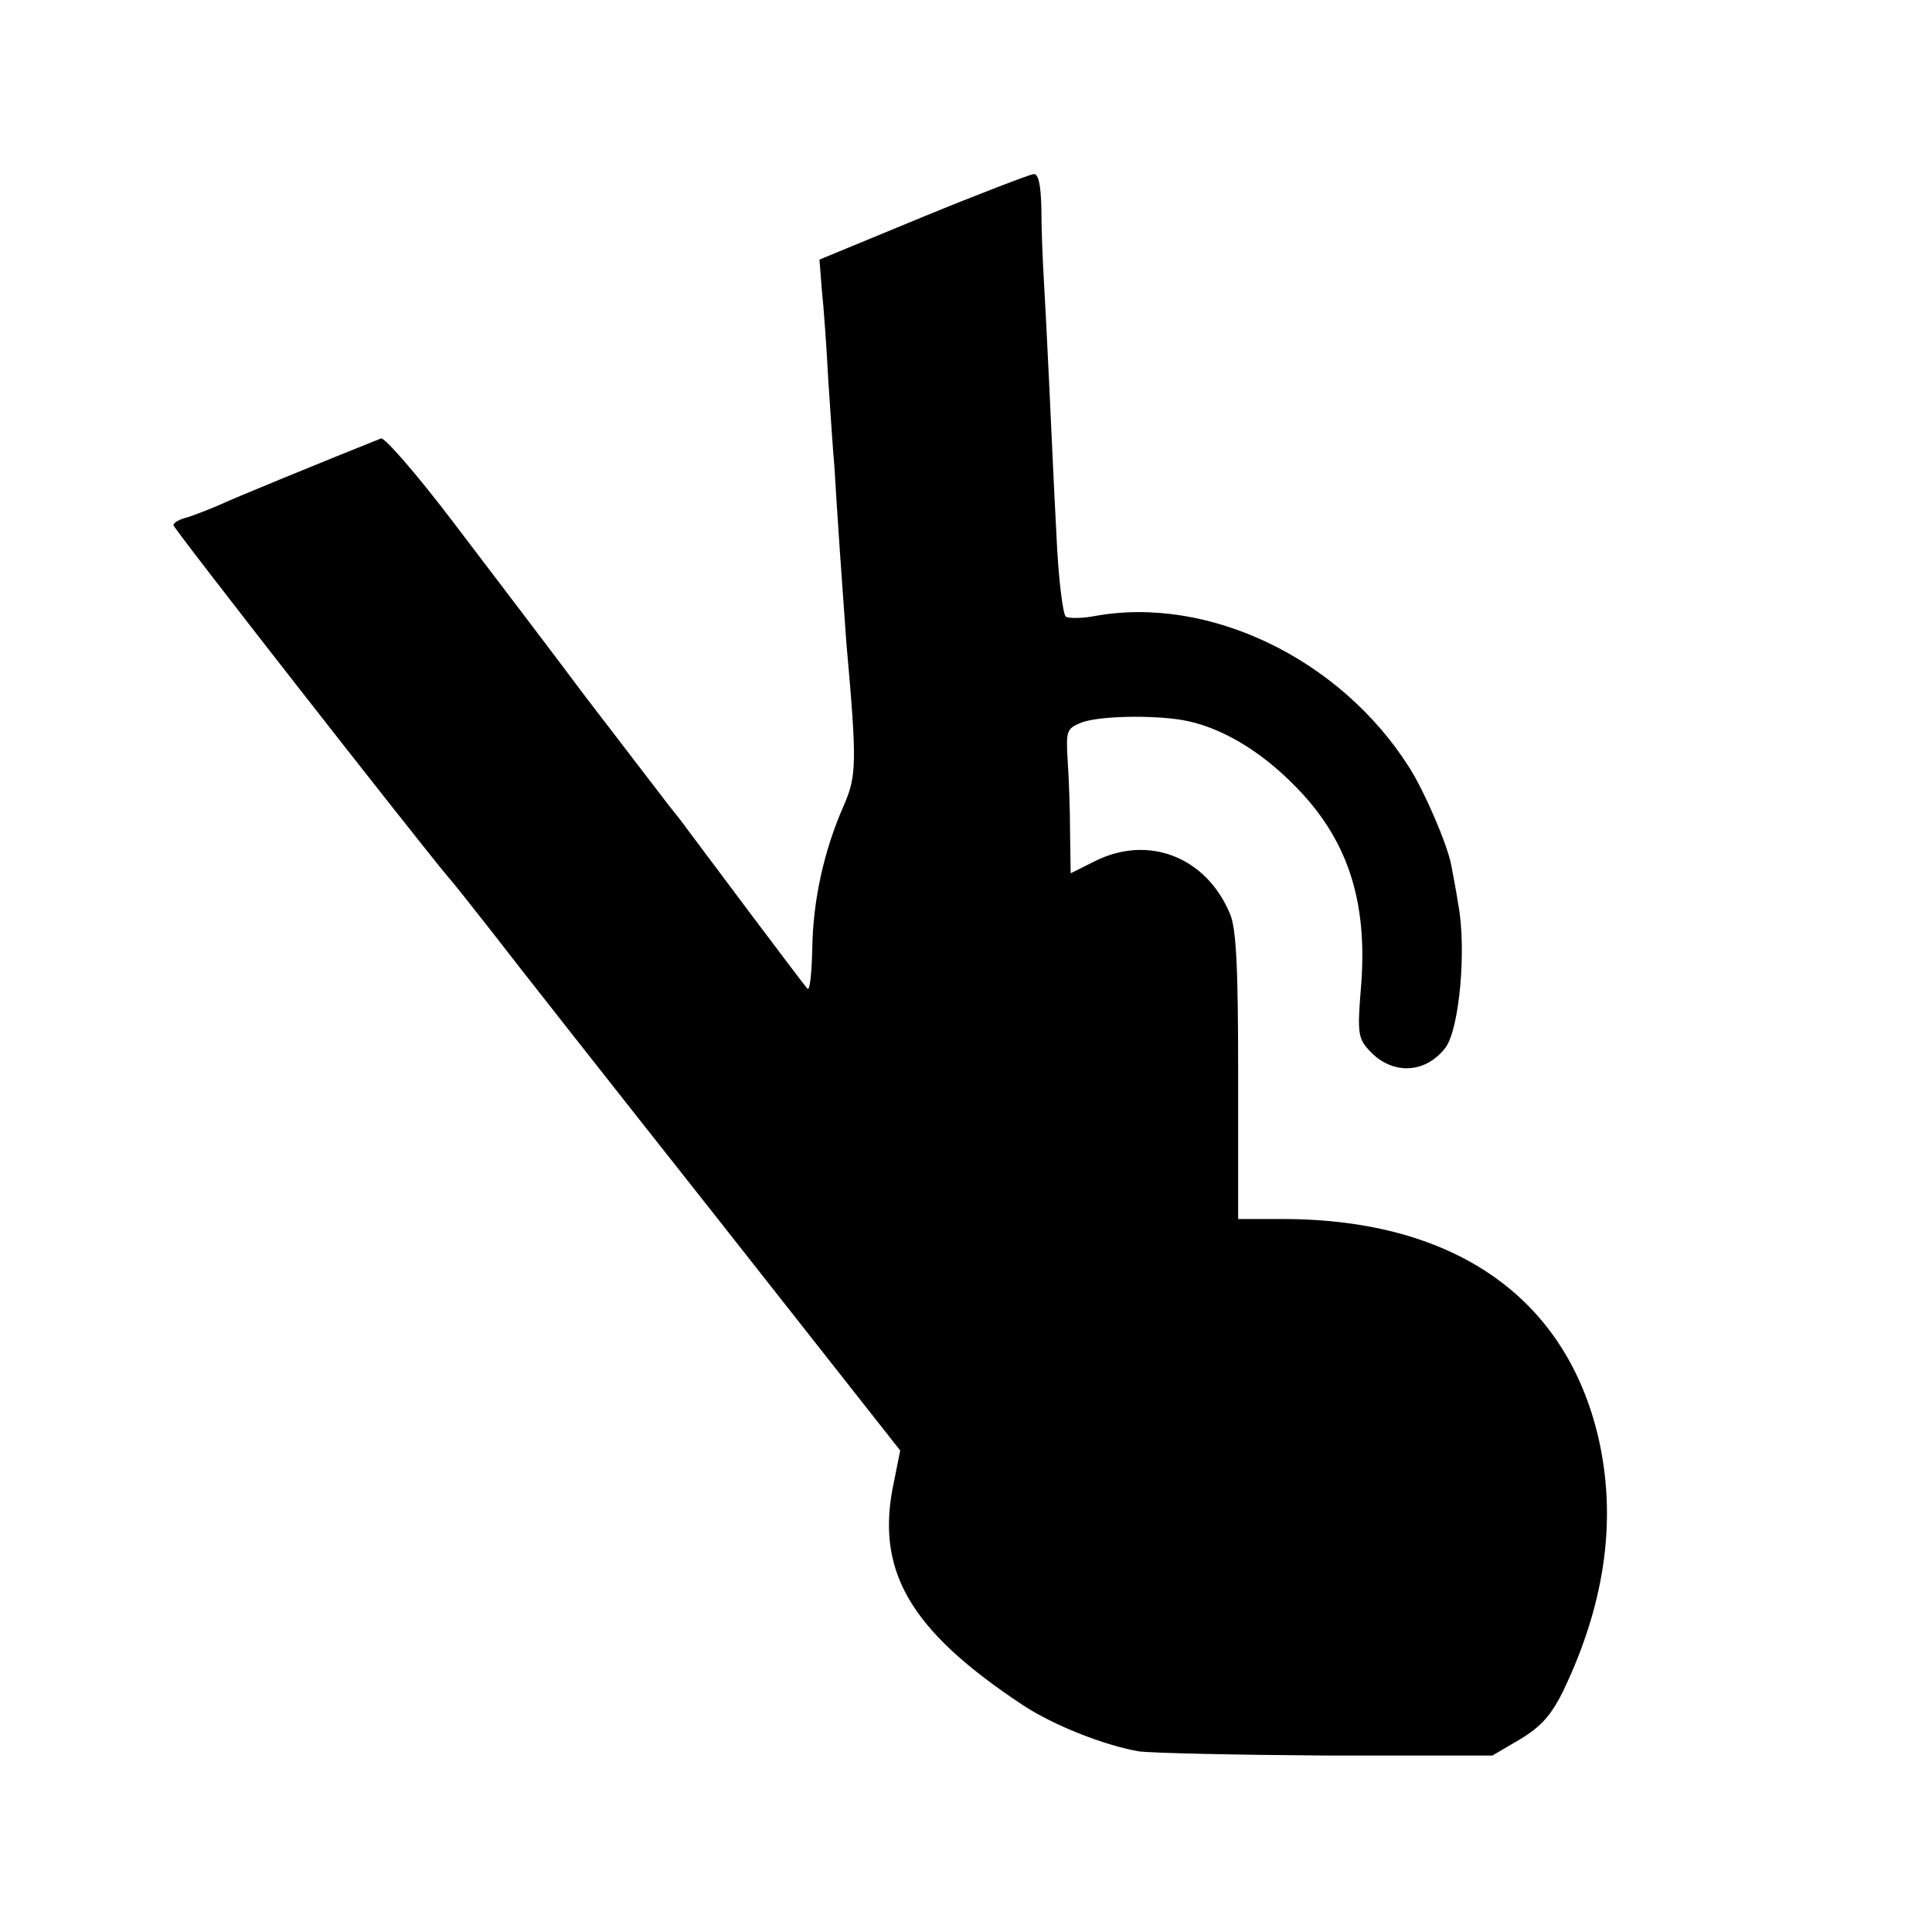 <?xml version="1.0" standalone="no"?>
<!DOCTYPE svg PUBLIC "-//W3C//DTD SVG 20010904//EN"
 "http://www.w3.org/TR/2001/REC-SVG-20010904/DTD/svg10.dtd">
<svg version="1.0" xmlns="http://www.w3.org/2000/svg"
 width="323pt" height="323pt" viewBox="0 0 323 323"
 preserveAspectRatio="xMidYMid meet">
<g transform="translate(0,323) scale(0.1,-0.1)"
fill="#000000" stroke="none">
<path d="M1542 2867 l-172 -71 4 -51 c3 -27 8 -97 11 -155 4 -58 8 -121 10
-140 1 -19 5 -82 9 -140 4 -58 9 -127 11 -155 18 -201 17 -222 -4 -271 -33
-74 -52 -159 -53 -240 -1 -41 -4 -71 -8 -67 -6 6 -173 229 -202 268 -4 6 -18
24 -31 40 -13 17 -75 98 -138 180 -62 83 -162 214 -222 293 -60 79 -114 141
-120 139 -100 -40 -249 -101 -272 -112 -16 -7 -40 -16 -52 -20 -13 -3 -23 -9
-23 -13 0 -6 404 -522 459 -588 10 -11 42 -52 72 -90 29 -38 195 -249 369
-469 l315 -400 -10 -50 c-33 -149 24 -249 214 -375 51 -34 137 -68 195 -78 23
-3 165 -6 316 -7 l275 0 46 27 c35 21 52 40 72 80 69 144 89 280 62 412 -51
243 -240 378 -531 378 l-74 0 0 239 c0 181 -3 248 -14 272 -40 95 -137 132
-226 87 l-40 -20 -1 67 c0 38 -2 92 -4 121 -3 50 -2 54 23 64 29 11 117 13
170 4 61 -11 126 -49 183 -106 92 -91 127 -196 114 -345 -6 -73 -4 -82 15
-102 38 -41 94 -38 127 6 23 32 35 164 21 239 -4 26 -10 56 -12 67 -7 35 -45
123 -70 162 -115 182 -336 288 -526 253 -21 -4 -43 -4 -48 -1 -5 3 -13 67 -16
141 -4 74 -9 187 -12 250 -3 63 -7 142 -9 175 -2 33 -4 86 -4 118 -1 39 -5 57
-13 56 -7 -1 -91 -33 -186 -72z"/>
</g>
</svg>
